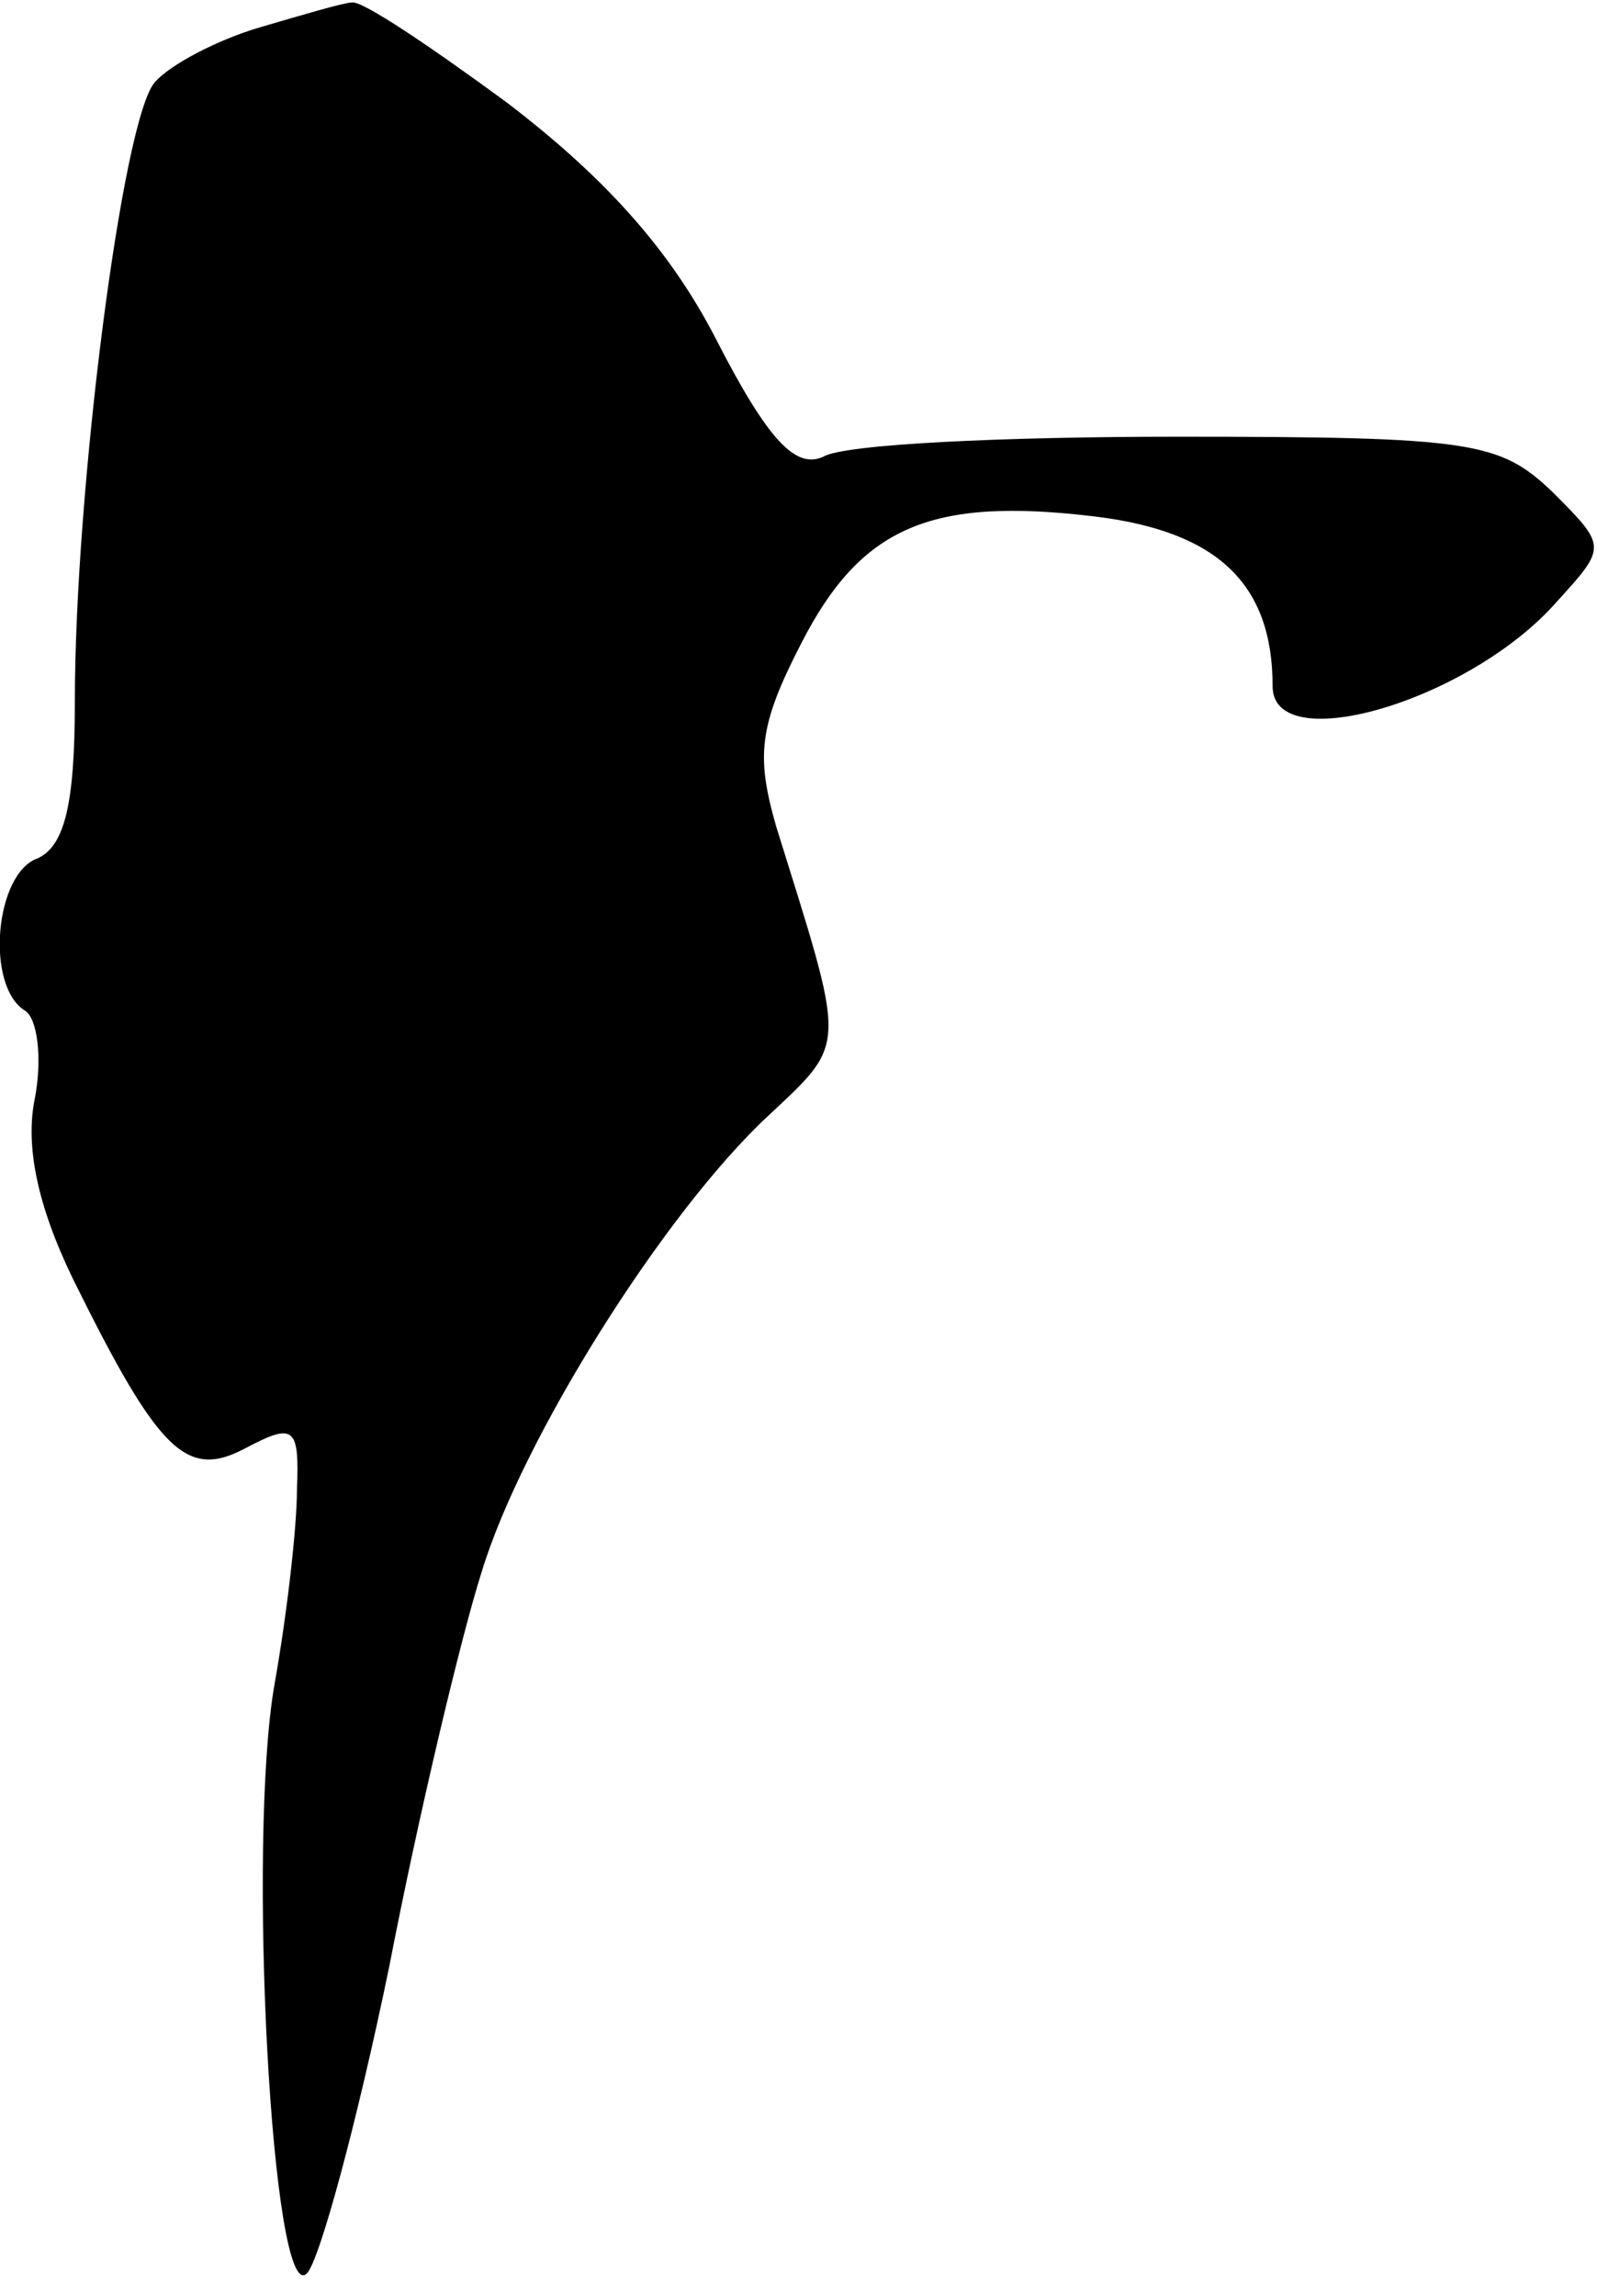 <?xml version="1.0" standalone="no"?>
<!DOCTYPE svg PUBLIC "-//W3C//DTD SVG 20010904//EN"
 "http://www.w3.org/TR/2001/REC-SVG-20010904/DTD/svg10.dtd">
<svg version="1.0" xmlns="http://www.w3.org/2000/svg"
 width="64pt" height="92pt" viewBox="0 0 64 92"
 preserveAspectRatio="xMidYMid meet">
<g transform="translate(0,92) scale(0.1,-0.1)"
fill="#000000" stroke="none">
<path fill="#000000" stroke="none" d="M104 909 c-17 -5 -36 -15 -42 -22 -13
-15 -32 -164 -32 -248 0 -41 -4 -58 -15 -63 -17 -6 -21 -51 -5 -61 5 -3 7 -19
4 -35 -4 -19 1 -43 15 -72 35 -71 46 -81 70 -68 19 10 21 8 20 -17 0 -15 -4
-50 -9 -78 -11 -63 -1 -250 13 -236 5 5 20 60 33 123 12 62 29 133 37 158 16
53 73 144 115 183 32 30 31 26 3 116 -8 28 -7 40 10 73 24 47 52 59 118 51 49
-6 71 -27 71 -68 0 -29 79 -6 114 34 20 22 20 22 -2 44 -21 20 -32 22 -150 22
-70 0 -134 -3 -142 -8 -11 -5 -22 6 -43 47 -19 37 -46 66 -84 95 -30 22 -58
41 -62 40 -3 0 -20 -5 -37 -10z"/>
</g>
</svg>

